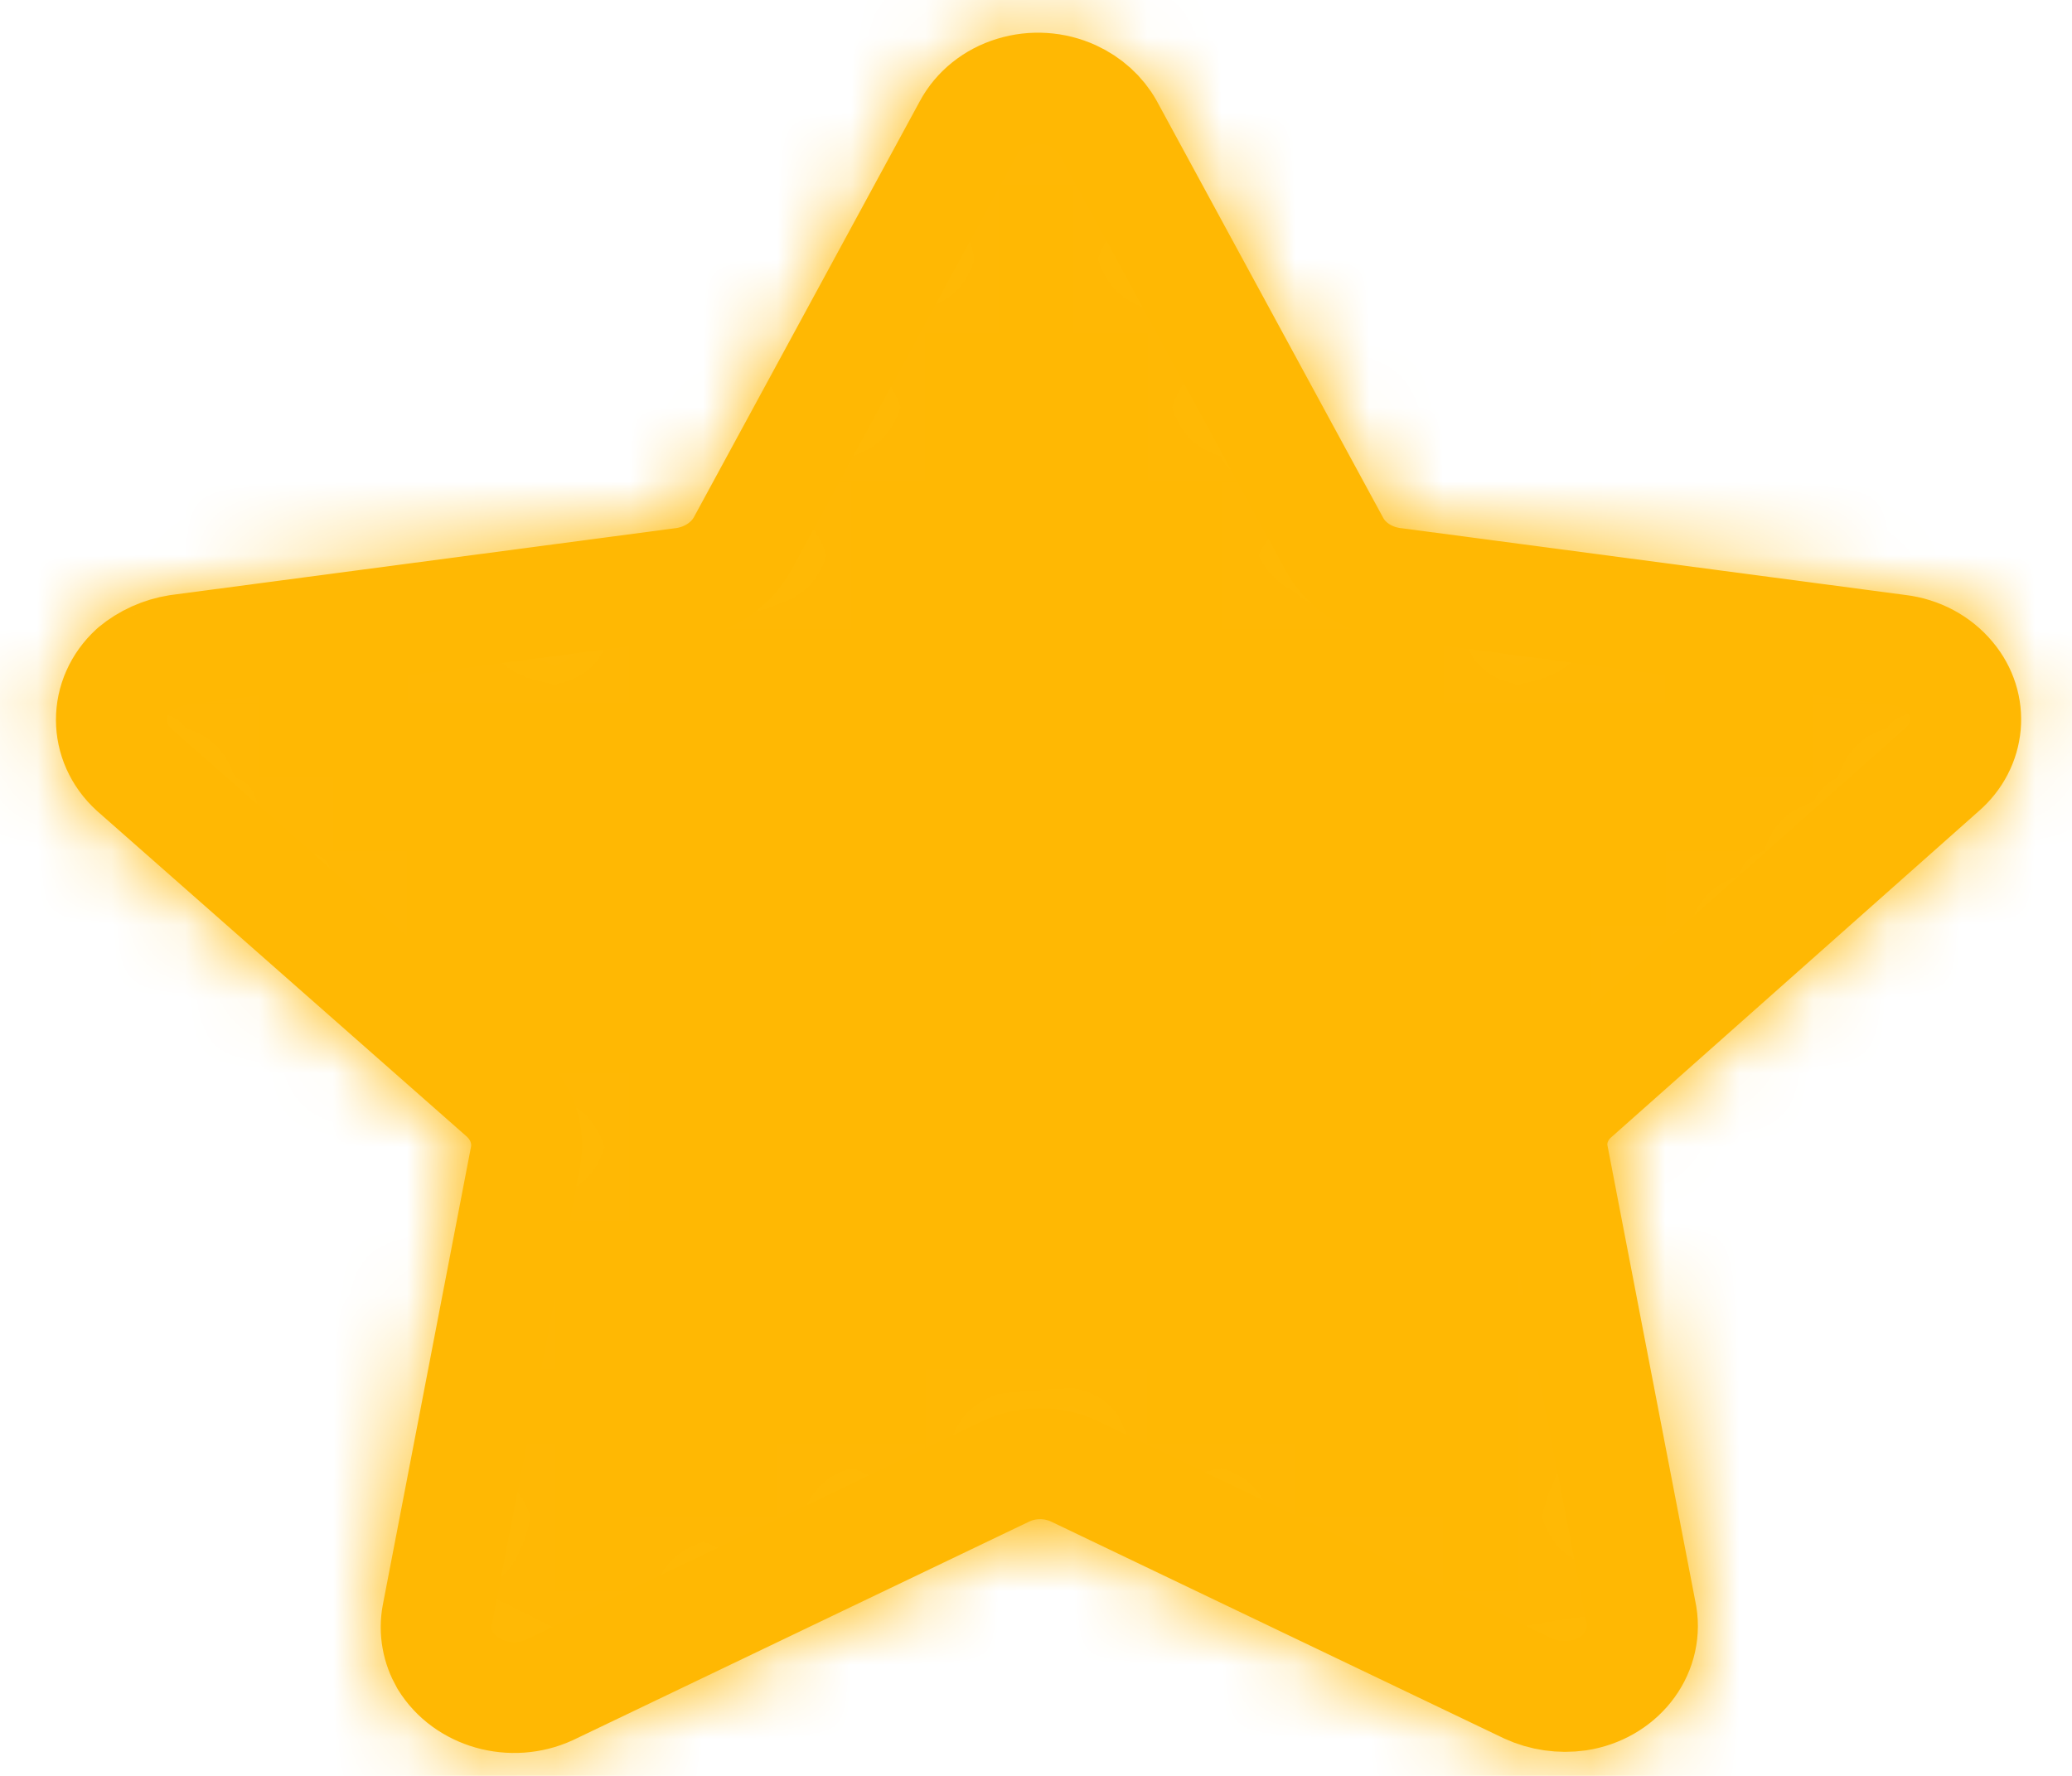 <svg width="28" height="24" viewBox="0 0 28 24" fill="none" xmlns="http://www.w3.org/2000/svg">
<path fill-rule="evenodd" clip-rule="evenodd" d="M14.975 1.726L18.03 7.351C18.182 7.635 18.476 7.832 18.818 7.879L25.656 8.785C25.933 8.818 26.183 8.952 26.352 9.156C26.671 9.535 26.623 10.075 26.241 10.402L21.288 14.798C21.037 15.012 20.924 15.331 20.989 15.637L22.183 21.834C22.266 22.349 21.884 22.828 21.324 22.913C21.091 22.946 20.853 22.911 20.644 22.815L14.545 19.895C14.239 19.743 13.871 19.743 13.567 19.895L7.428 22.836C6.916 23.072 6.294 22.894 6.016 22.439C5.91 22.254 5.871 22.041 5.909 21.834L7.102 15.637C7.16 15.331 7.049 15.016 6.804 14.798L1.812 10.401C1.405 10.03 1.404 9.428 1.81 9.055C1.811 9.055 1.811 9.054 1.812 9.053C1.979 8.914 2.185 8.82 2.408 8.785L9.246 7.879C9.585 7.829 9.88 7.632 10.034 7.351L13.089 1.726C13.211 1.497 13.429 1.322 13.693 1.242C13.958 1.16 14.247 1.179 14.498 1.294C14.703 1.388 14.87 1.539 14.975 1.726Z" stroke="#FFB803" stroke-width="1.5" stroke-linecap="round" stroke-linejoin="round"/>
<mask id="mask0_209_19180" style="mask-type:alpha" maskUnits="userSpaceOnUse" x="0" y="0" width="28" height="24">
<path fill-rule="evenodd" clip-rule="evenodd" d="M14.975 1.726L18.03 7.351C18.182 7.635 18.476 7.832 18.818 7.879L25.656 8.785C25.933 8.818 26.183 8.952 26.352 9.156C26.671 9.535 26.623 10.075 26.241 10.402L21.288 14.798C21.037 15.012 20.924 15.331 20.989 15.637L22.183 21.834C22.266 22.349 21.884 22.828 21.324 22.913C21.091 22.946 20.853 22.911 20.644 22.815L14.545 19.895C14.239 19.743 13.871 19.743 13.567 19.895L7.428 22.836C6.916 23.072 6.294 22.894 6.016 22.439C5.91 22.254 5.871 22.041 5.909 21.834L7.102 15.637C7.16 15.331 7.049 15.016 6.804 14.798L1.812 10.401C1.405 10.03 1.404 9.428 1.81 9.055C1.811 9.055 1.811 9.054 1.812 9.053C1.979 8.914 2.185 8.82 2.408 8.785L9.246 7.879C9.585 7.829 9.88 7.632 10.034 7.351L13.089 1.726C13.211 1.497 13.429 1.322 13.693 1.242C13.958 1.16 14.247 1.179 14.498 1.294C14.703 1.388 14.87 1.539 14.975 1.726Z" fill="#D9D9D9" stroke="#FFB803" stroke-width="1.5" stroke-linecap="round" stroke-linejoin="round"/>
</mask>
<g mask="url(#mask0_209_19180)">
<rect x="-0.951" y="-18.669" width="41" height="59" fill="#FFB803"/>
</g>
</svg>
